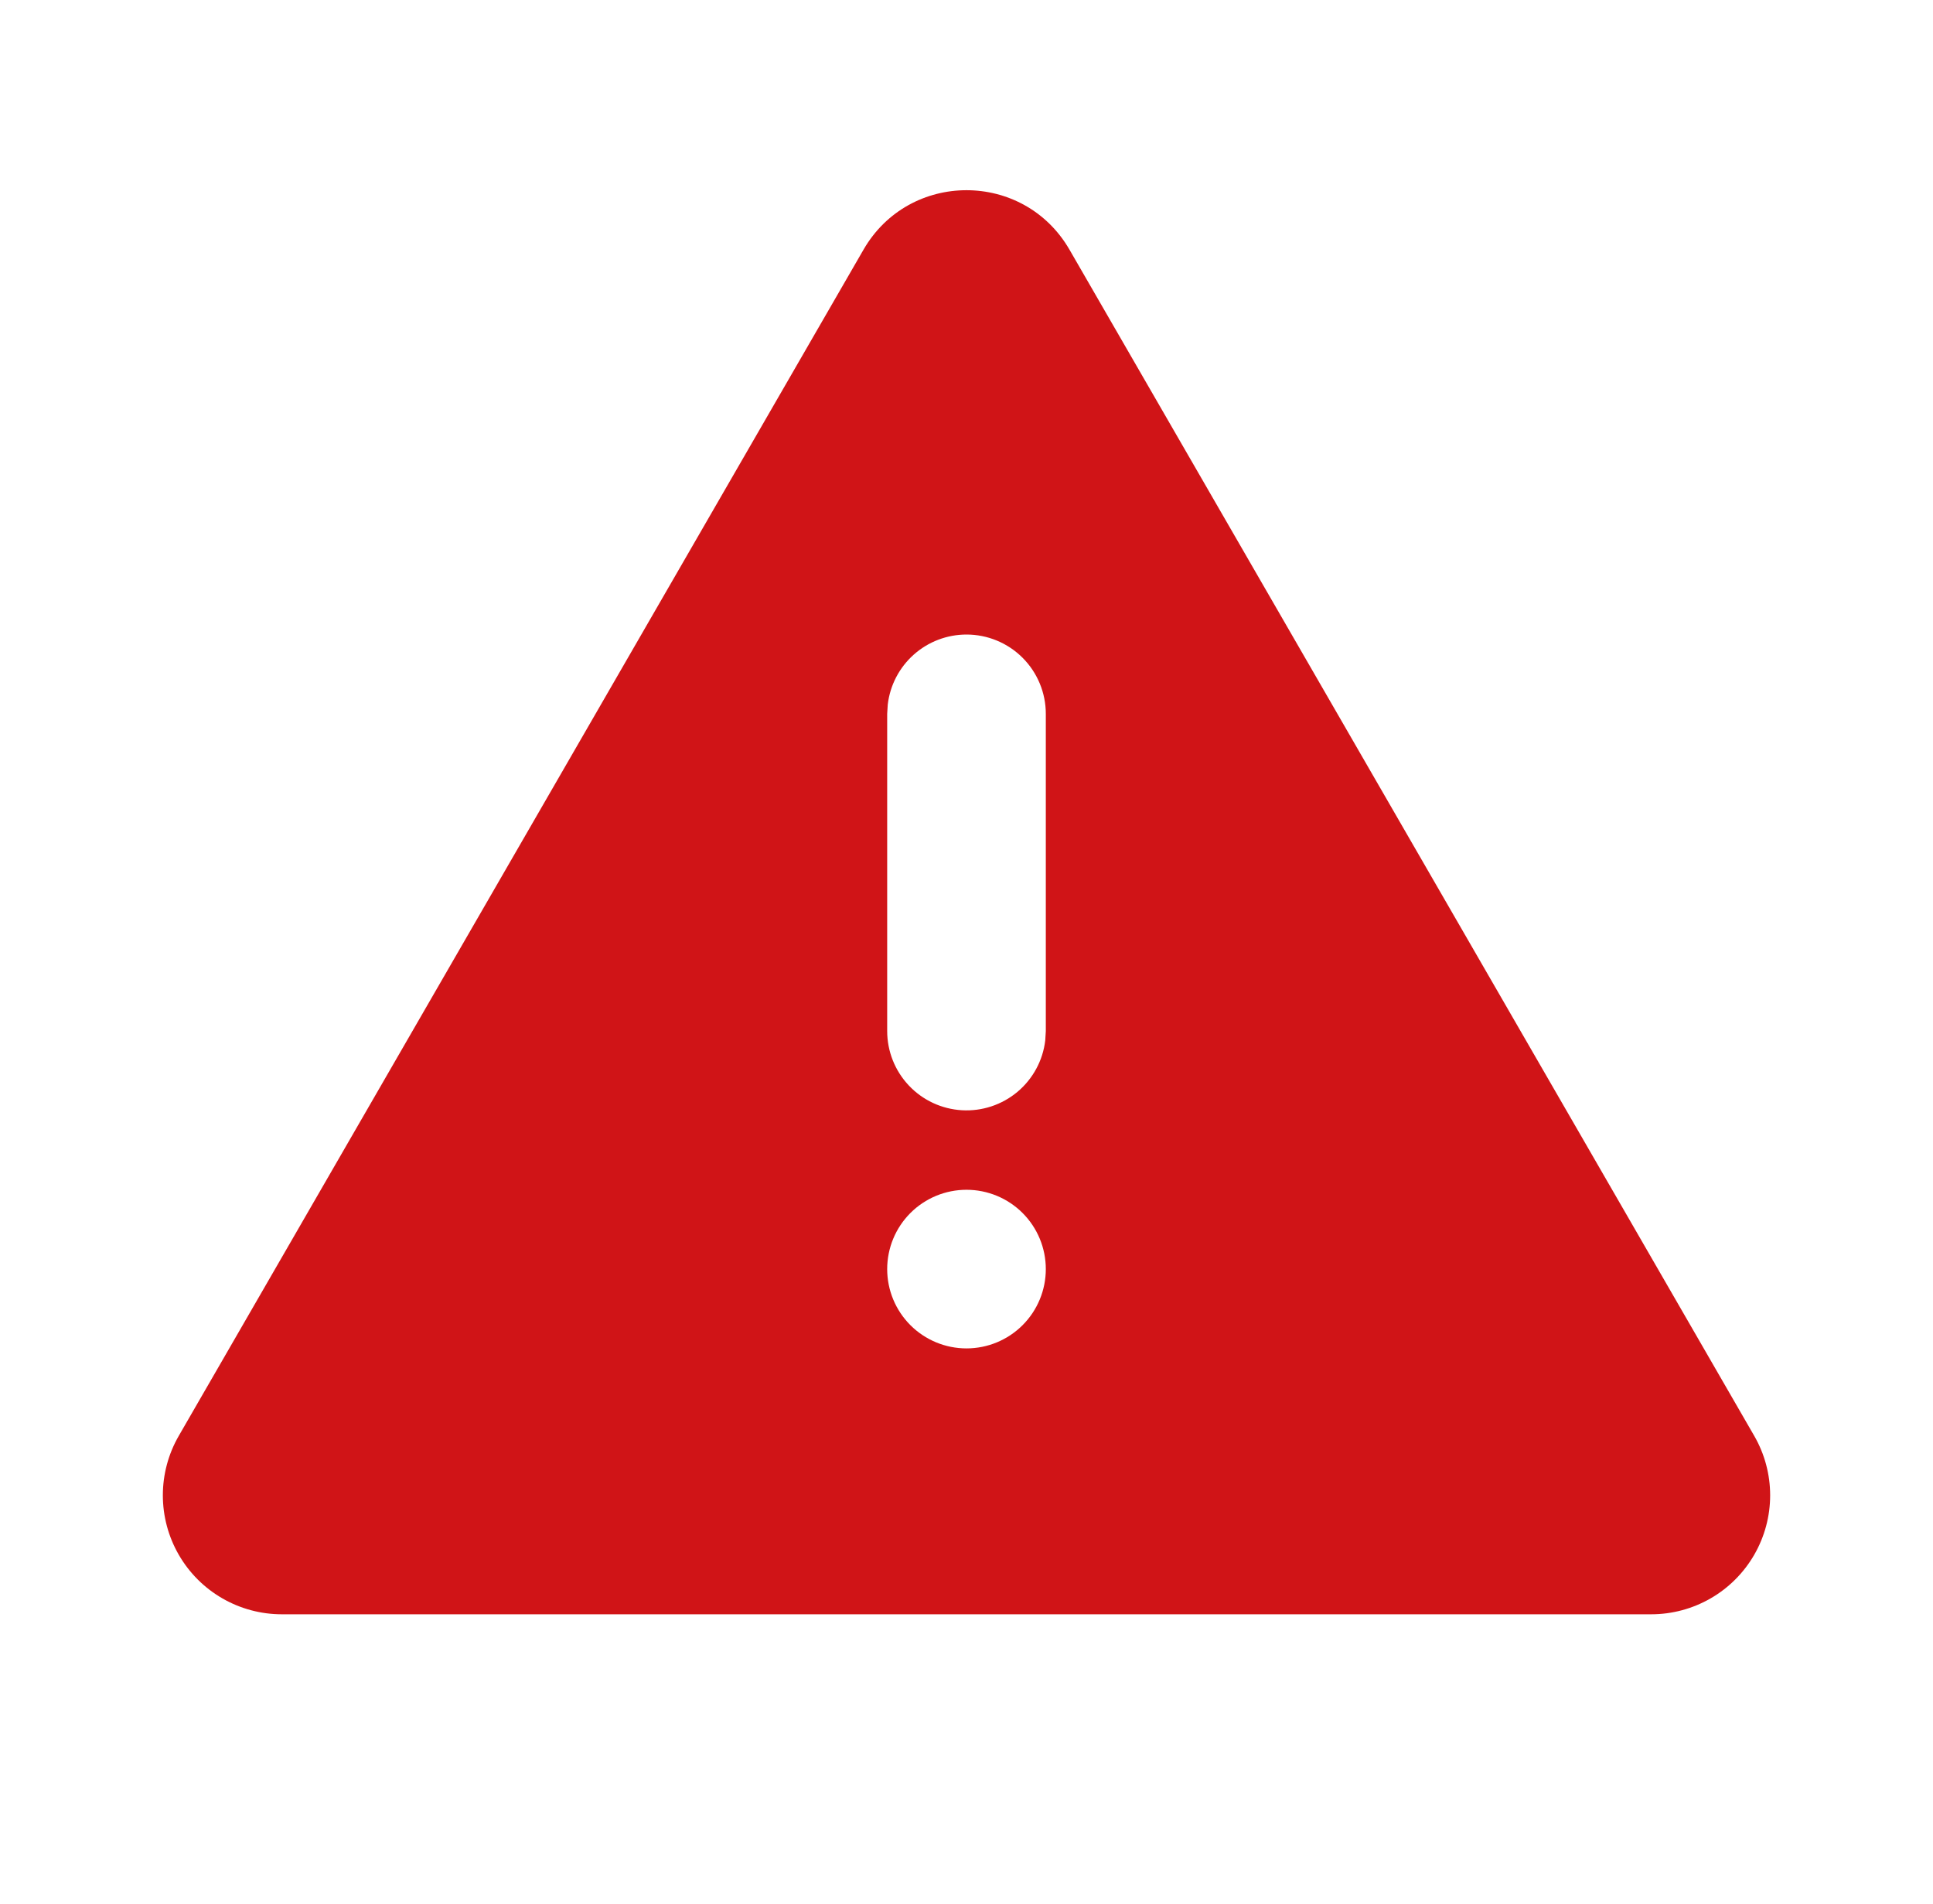 <svg width="65" height="64" viewBox="0 0 65 64" fill="none" xmlns="http://www.w3.org/2000/svg">
<path d="M35.964 8.395L58.988 48.272C59.339 48.88 59.524 49.57 59.524 50.272C59.524 50.974 59.339 51.664 58.988 52.272C58.637 52.88 58.132 53.385 57.524 53.736C56.916 54.087 56.226 54.272 55.524 54.272H9.476C8.774 54.272 8.084 54.087 7.476 53.736C6.868 53.385 6.363 52.88 6.012 52.272C5.661 51.664 5.476 50.974 5.476 50.272C5.476 49.57 5.661 48.88 6.012 48.272L29.036 8.395C30.575 5.728 34.423 5.728 35.964 8.395ZM32.5 40C31.793 40 31.114 40.281 30.614 40.781C30.114 41.281 29.833 41.959 29.833 42.667C29.833 43.374 30.114 44.052 30.614 44.552C31.114 45.052 31.793 45.333 32.5 45.333C33.207 45.333 33.886 45.052 34.386 44.552C34.886 44.052 35.167 43.374 35.167 42.667C35.167 41.959 34.886 41.281 34.386 40.781C33.886 40.281 33.207 40 32.5 40ZM32.5 21.333C31.847 21.333 31.216 21.573 30.728 22.007C30.24 22.441 29.928 23.039 29.852 23.688L29.833 24V34.667C29.834 35.346 30.094 36 30.561 36.494C31.027 36.989 31.665 37.286 32.344 37.326C33.022 37.366 33.69 37.145 34.212 36.709C34.733 36.272 35.068 35.654 35.148 34.979L35.167 34.667V24C35.167 23.293 34.886 22.614 34.386 22.114C33.886 21.614 33.207 21.333 32.5 21.333Z" fill="#D01417"/>
</svg>
